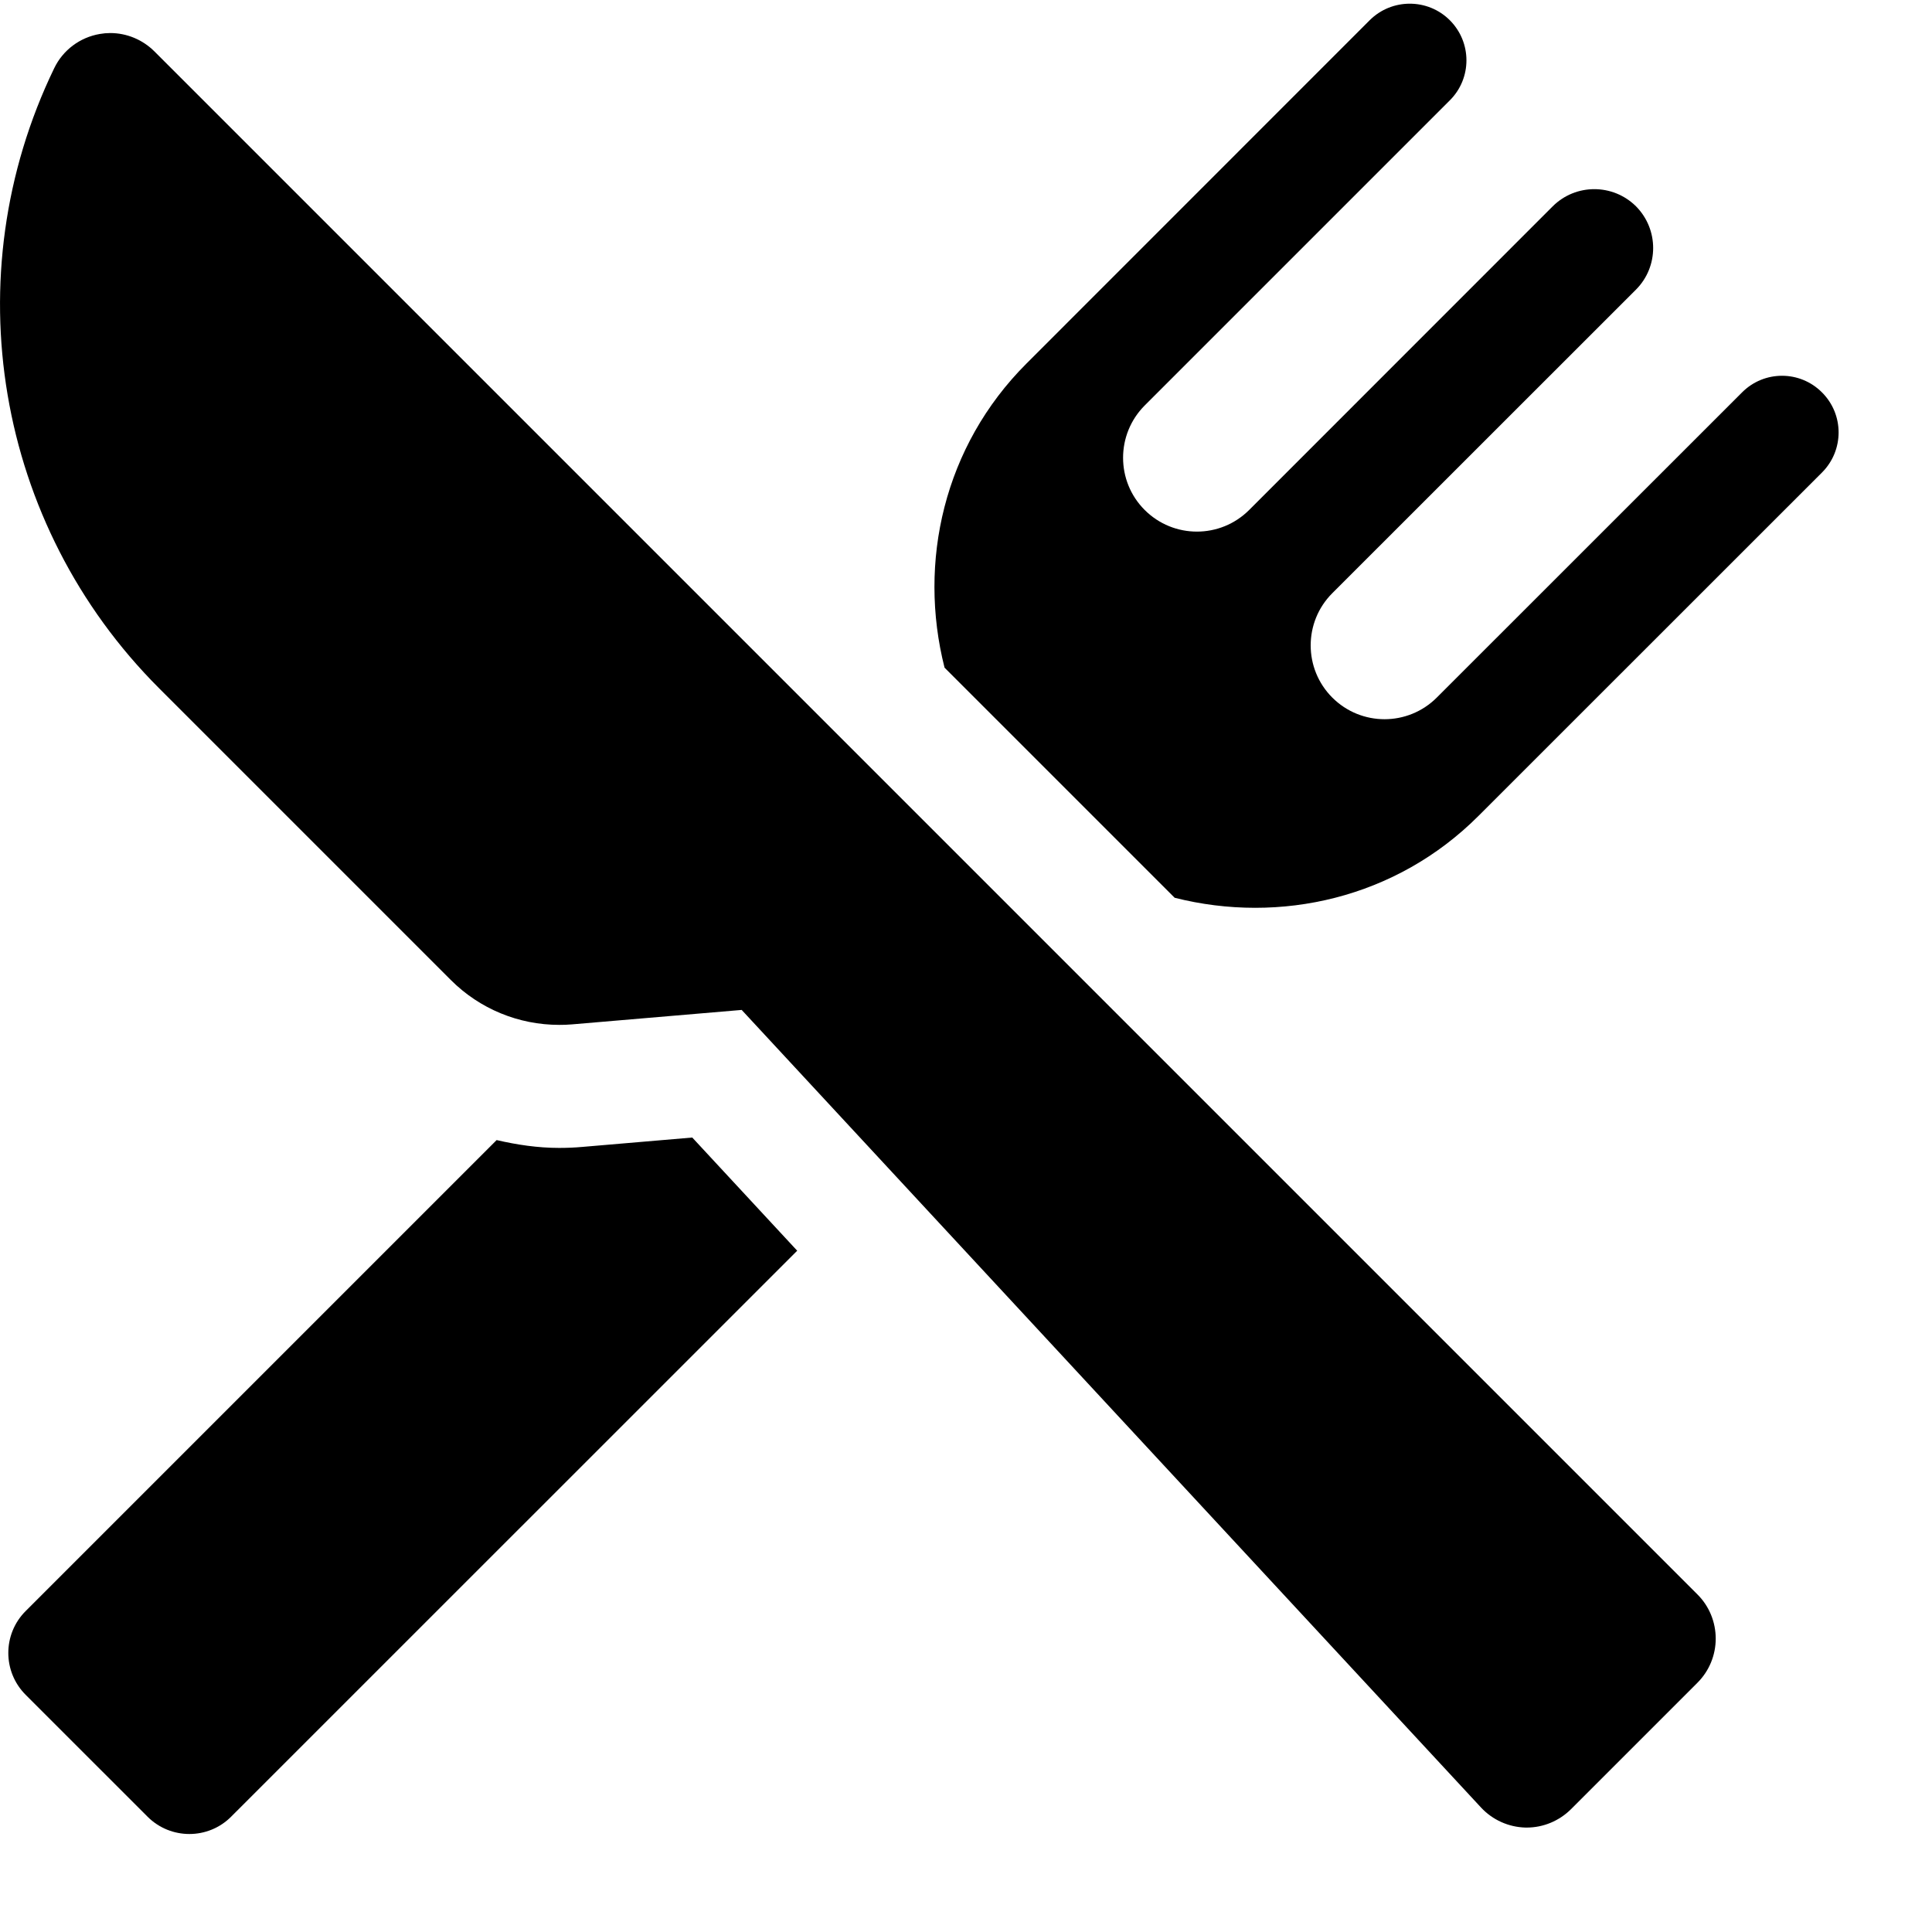 <svg width="19" height="19" viewBox="0 0 19 19" fill="none" xmlns="http://www.w3.org/2000/svg">
<path d="M5.729 11.279C5.652 11.286 5.575 11.289 5.499 11.289C5.288 11.289 5.084 11.258 4.884 11.212L0.252 15.844C0.025 16.071 0.025 16.44 0.252 16.667L1.451 17.866C1.678 18.093 2.047 18.093 2.273 17.866L7.84 12.3L6.808 11.187L5.729 11.279Z" fill="black"/>
<path d="M17.918 3.859C17.701 3.641 17.349 3.641 17.132 3.859L14.13 6.86C13.846 7.144 13.386 7.144 13.102 6.86C12.819 6.577 12.819 6.117 13.102 5.834L16.089 2.848C16.314 2.622 16.314 2.256 16.089 2.029C15.862 1.804 15.496 1.804 15.27 2.029L12.285 5.015C12.001 5.299 11.541 5.299 11.257 5.015C10.974 4.732 10.974 4.272 11.257 3.988L14.258 0.987C14.476 0.77 14.476 0.417 14.258 0.199C14.041 -0.018 13.688 -0.018 13.47 0.199L10.094 3.576C9.282 4.388 9.026 5.528 9.289 6.566L11.552 8.829C12.589 9.091 13.73 8.835 14.541 8.023L17.918 4.647C18.136 4.429 18.136 4.076 17.918 3.859Z" fill="black"/>
<path d="M1.517 0.504C1.401 0.389 1.245 0.325 1.084 0.325C1.05 0.325 1.016 0.328 0.982 0.334C0.787 0.367 0.619 0.492 0.533 0.671C-0.456 2.715 -0.043 5.161 1.563 6.767L4.435 9.639C4.718 9.922 5.101 10.079 5.499 10.079C5.541 10.079 5.584 10.078 5.626 10.074L7.294 9.932L14.566 17.777C14.679 17.898 14.837 17.969 15.003 17.973C15.007 17.973 15.01 17.973 15.014 17.973C15.177 17.973 15.333 17.908 15.449 17.793L16.694 16.548C16.809 16.433 16.873 16.277 16.873 16.115C16.873 15.952 16.809 15.796 16.695 15.682L1.517 0.504Z" fill="black"/>
</svg>
